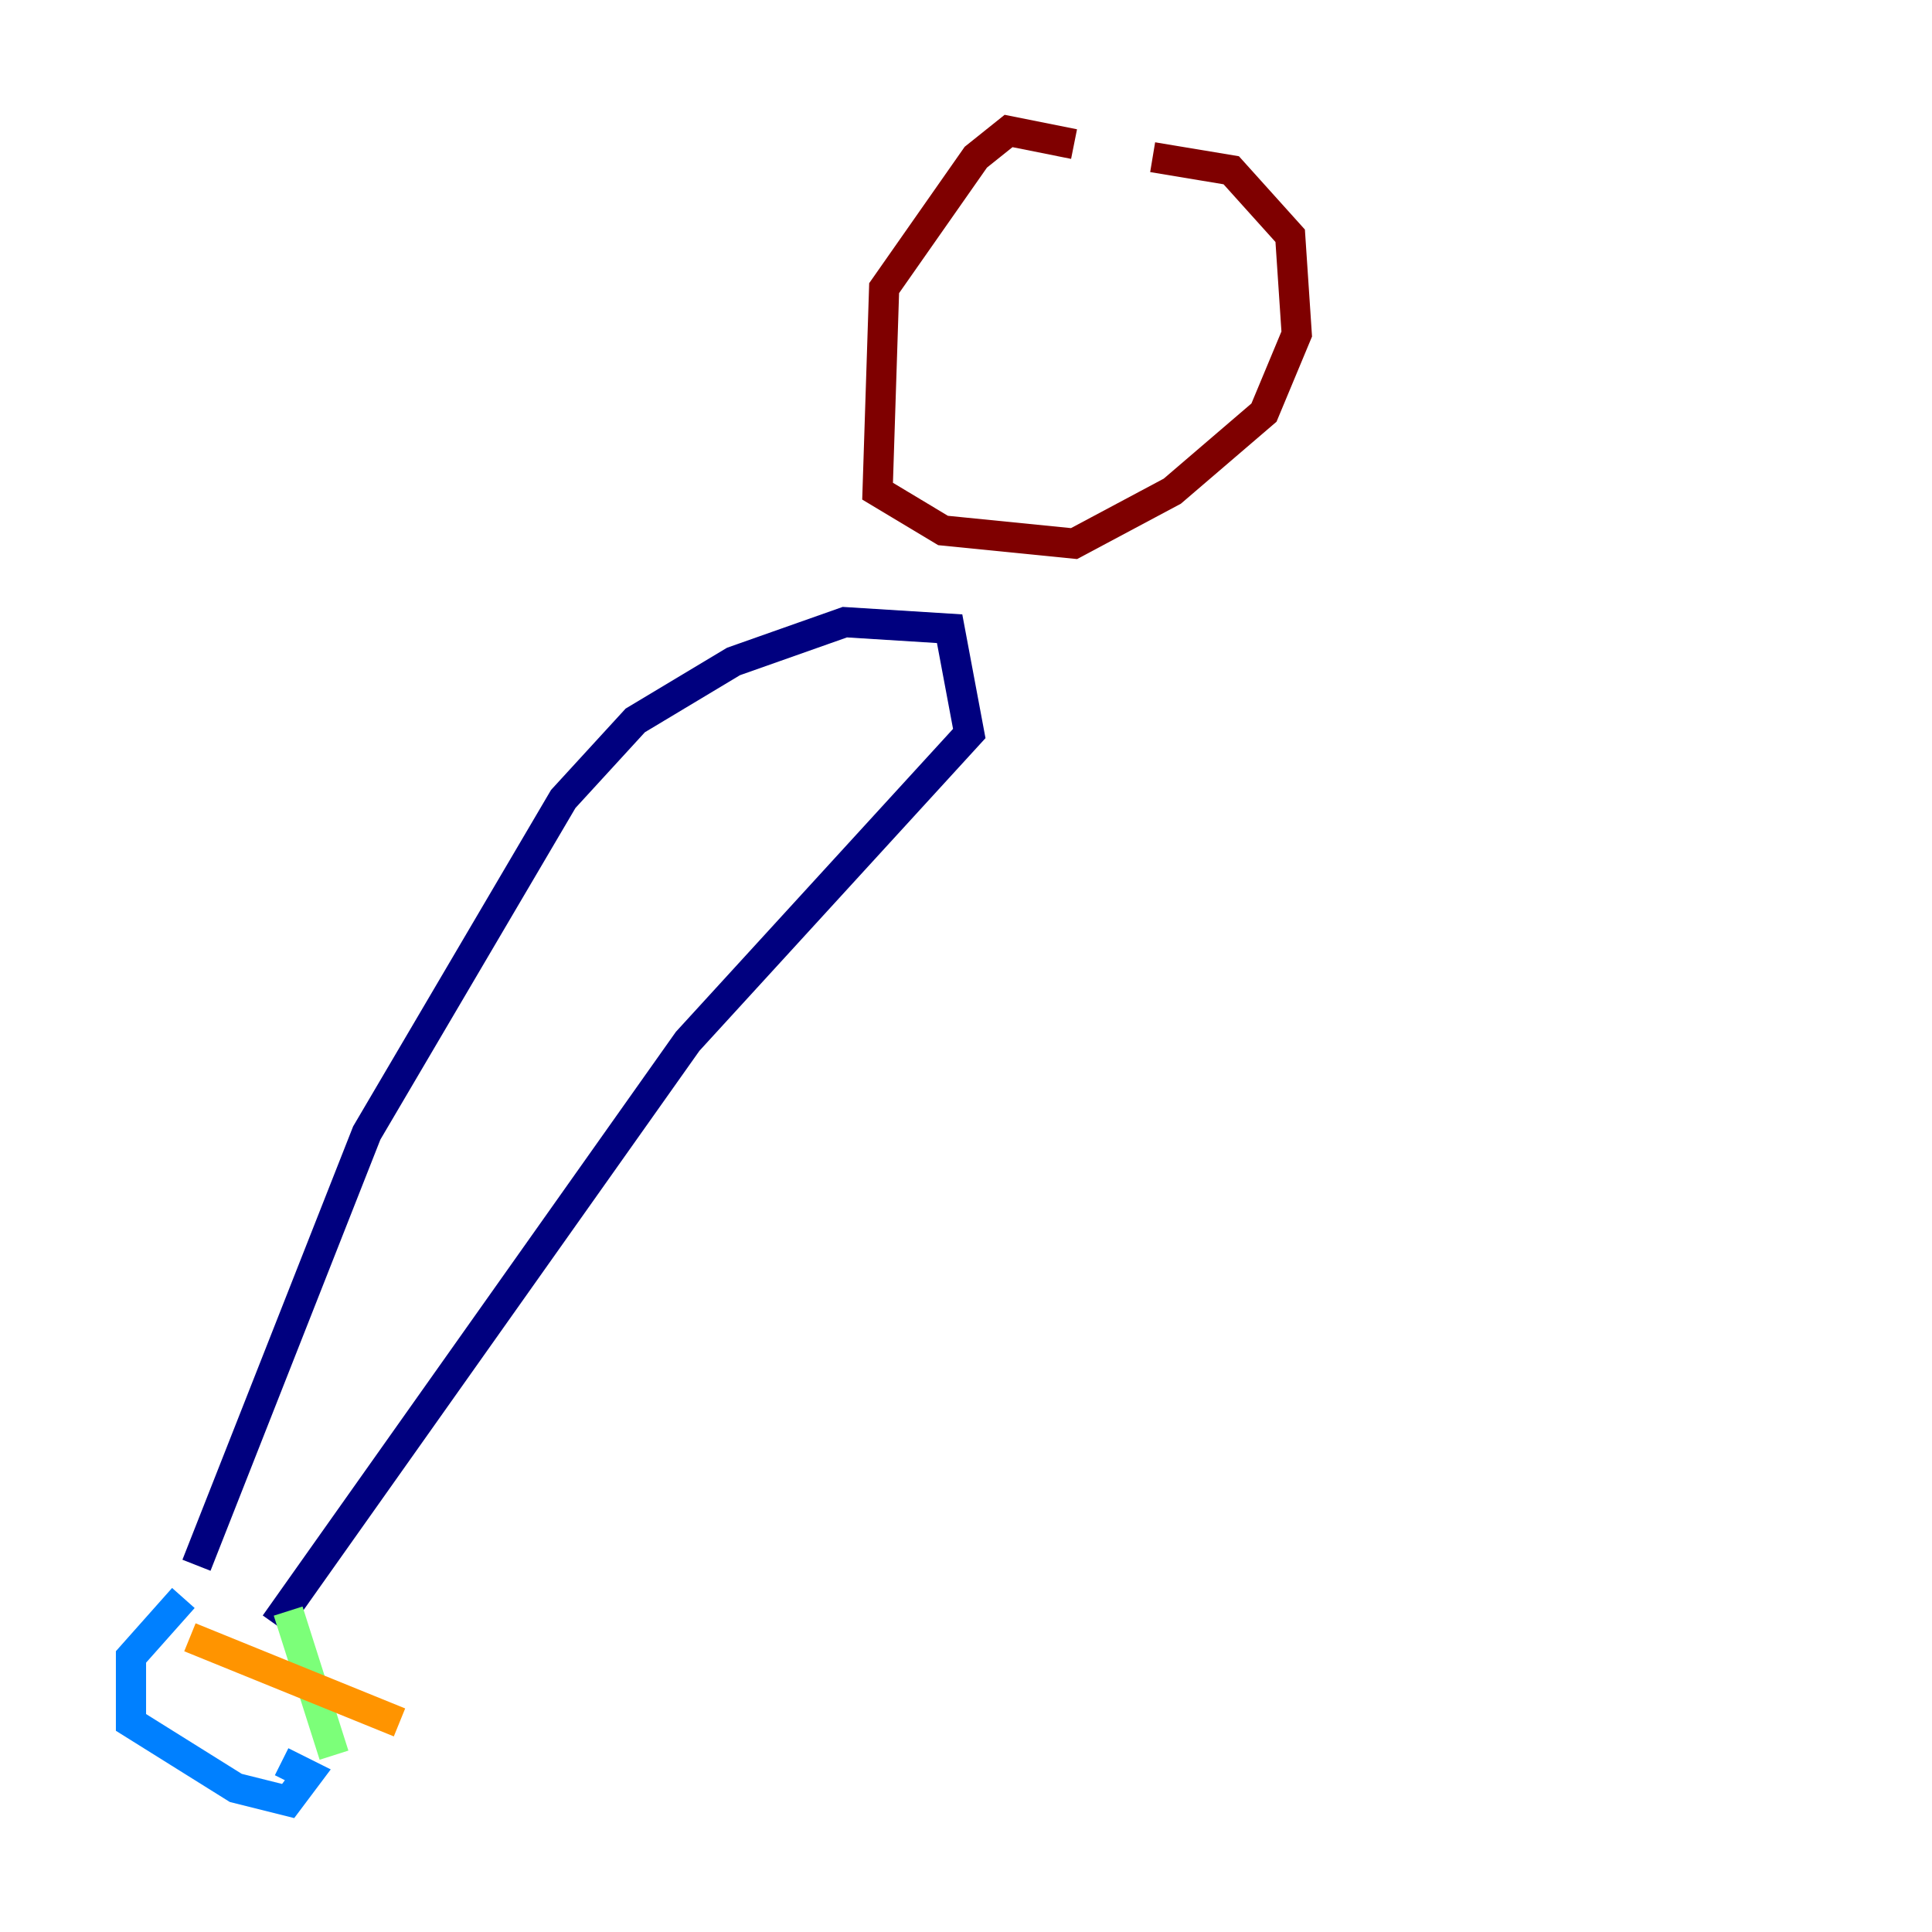 <?xml version="1.0" encoding="utf-8" ?>
<svg baseProfile="tiny" height="128" version="1.2" viewBox="0,0,128,128" width="128" xmlns="http://www.w3.org/2000/svg" xmlns:ev="http://www.w3.org/2001/xml-events" xmlns:xlink="http://www.w3.org/1999/xlink"><defs /><polyline fill="none" points="13.017,103.702 24.298,75.064 37.315,52.936 42.088,47.729 48.597,43.824 55.973,41.22 62.915,41.654 64.217,48.597 45.559,68.99 18.224,107.607" stroke="#00007f" stroke-width="2" /><polyline fill="none" points="12.149,105.871 8.678,109.776 8.678,114.115 15.62,118.454 19.091,119.322 20.393,117.586 18.658,116.719" stroke="#0080ff" stroke-width="2" /><polyline fill="none" points="22.129,116.285 19.091,106.739" stroke="#7cff79" stroke-width="2" /><polyline fill="none" points="12.583,108.475 26.468,114.115" stroke="#ff9400" stroke-width="2" /><polyline fill="none" points="71.159,9.546 66.82,8.678 64.651,10.414 58.576,19.091 58.142,32.542 62.481,35.146 71.159,36.014 77.668,32.542 83.742,27.336 85.912,22.129 85.478,15.62 81.573,11.281 76.366,10.414" stroke="#7f0000" stroke-width="2" /></svg>